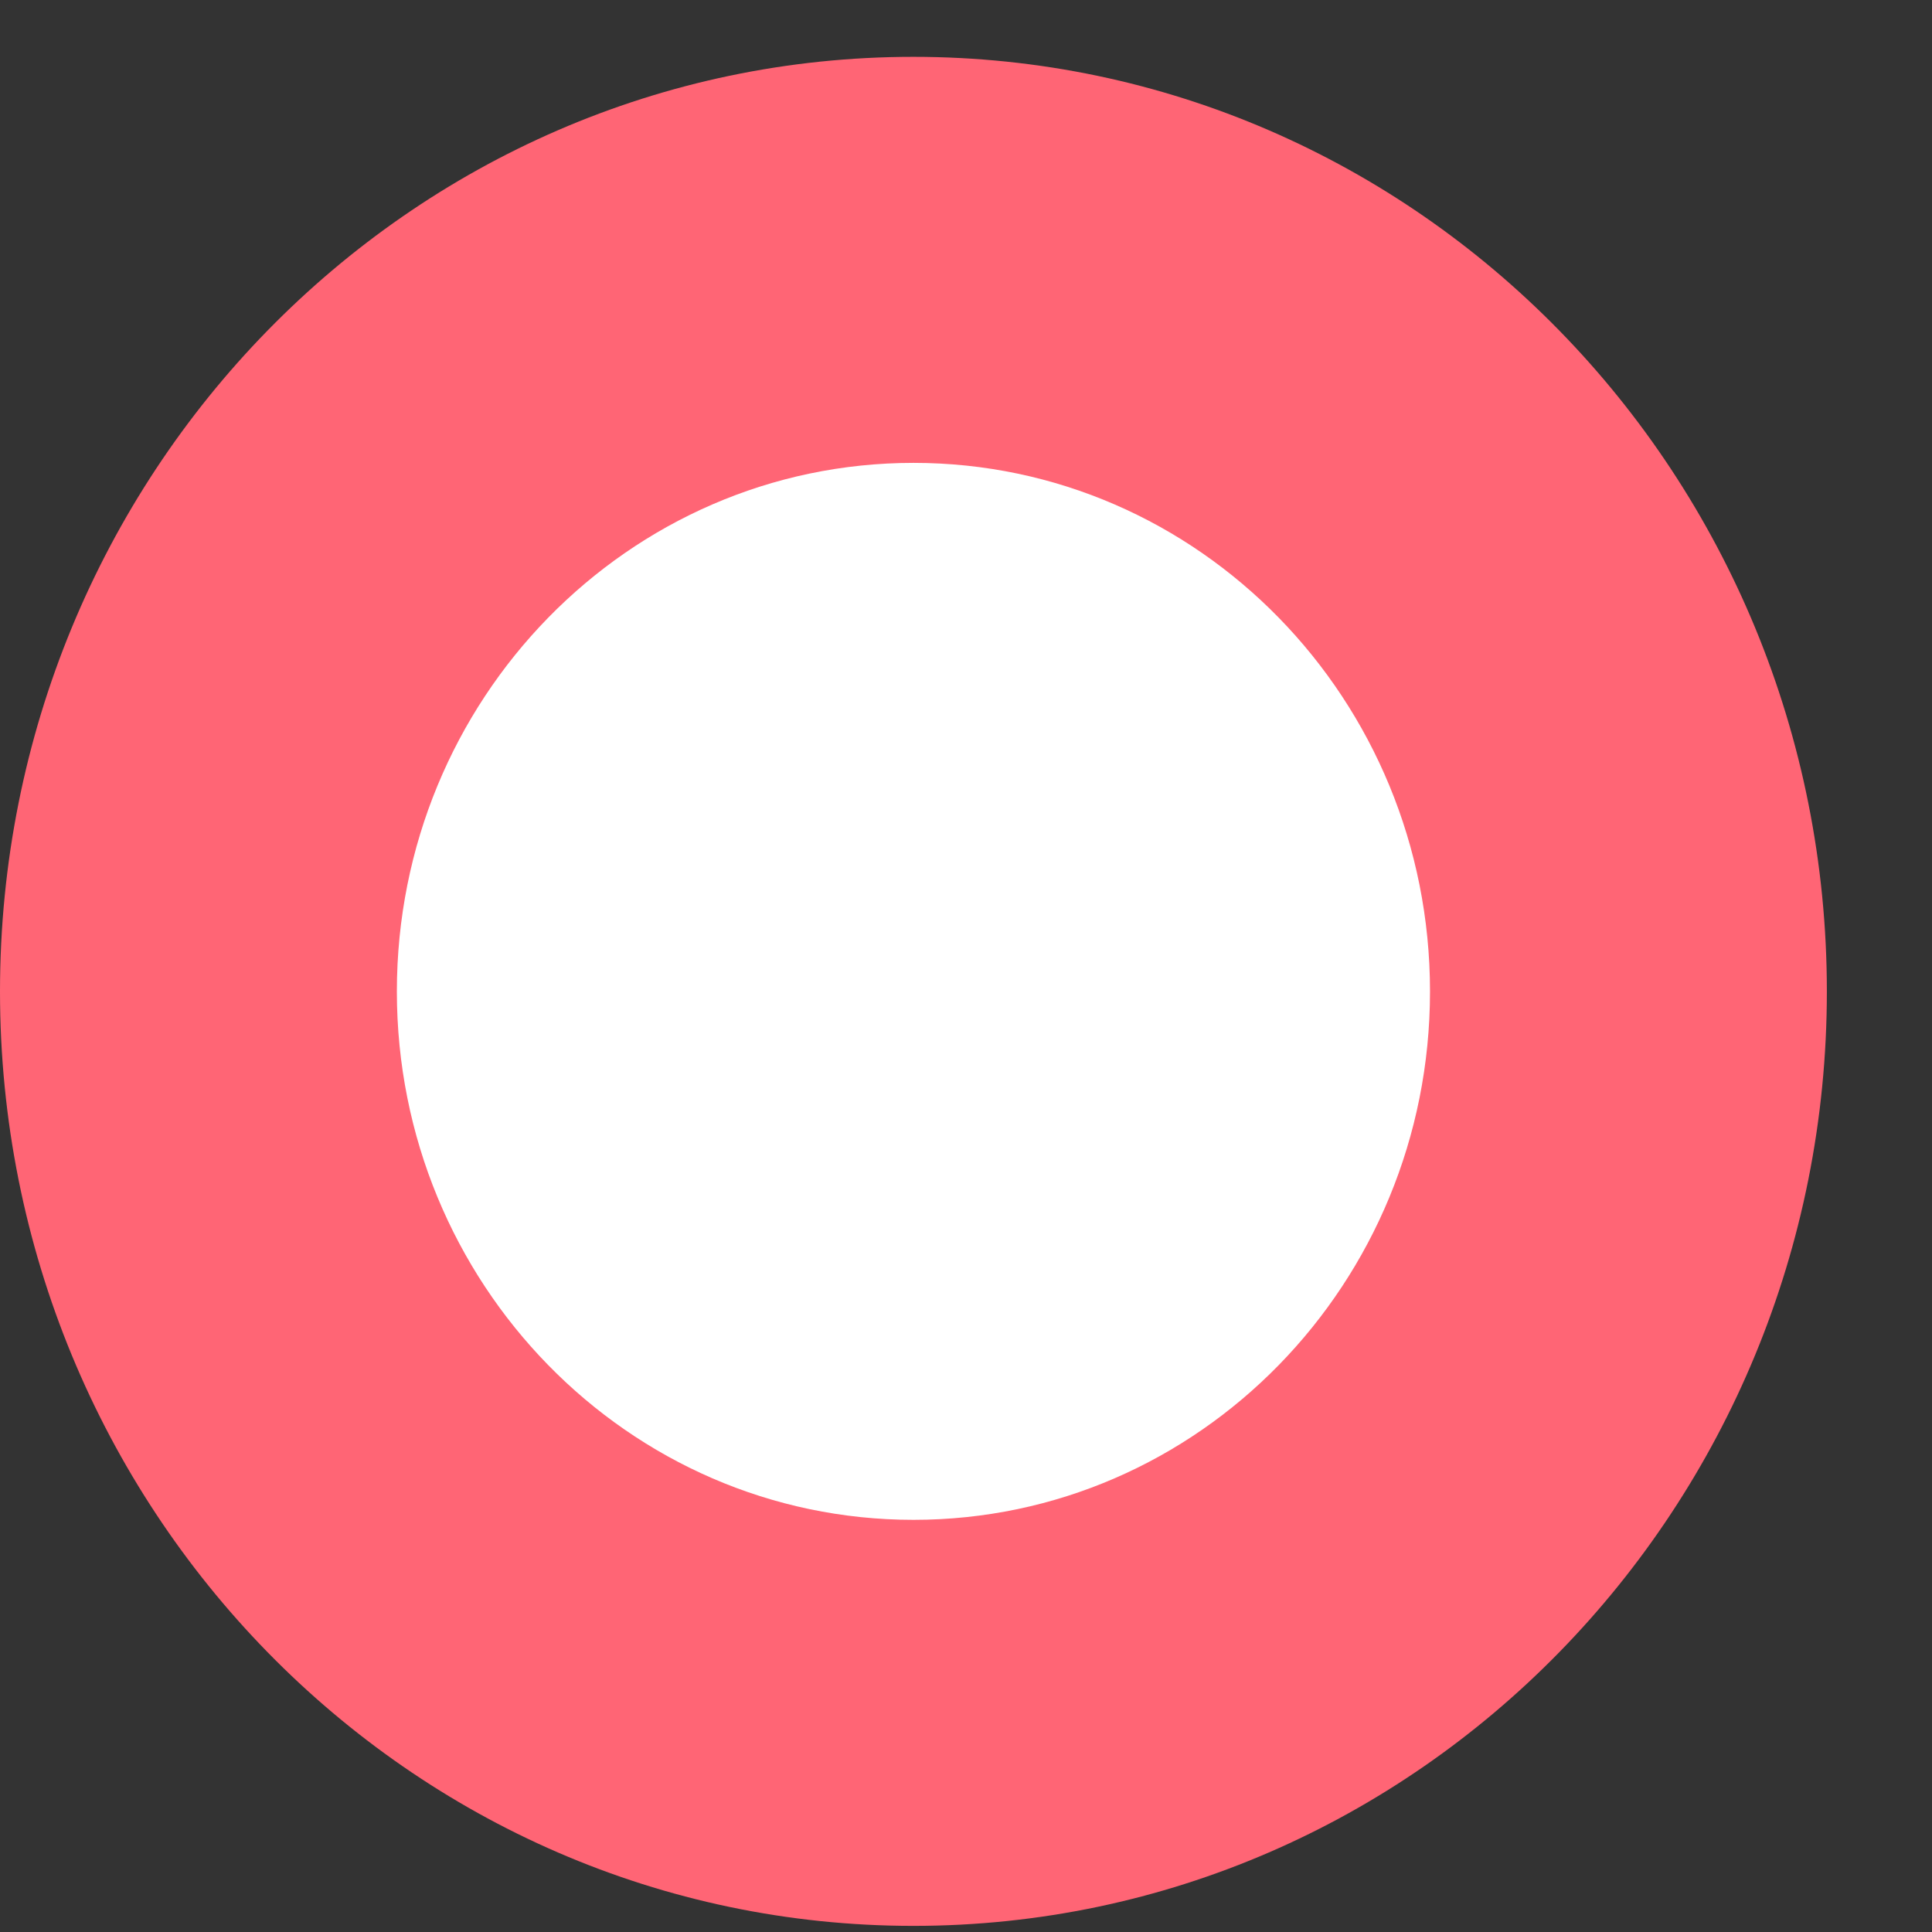<svg width="12" height="12" viewBox="0 0 12 12" fill="none" xmlns="http://www.w3.org/2000/svg">
<rect x="0" y="0" width="12" height="12" fill="#333333" stroke="none"/>
<path d="M5.673 11.962C8.807 11.962 11.347 9.363 11.347 6.158C11.347 2.952 8.807 0.353 5.673 0.353C2.54 0.353 0 2.952 0 6.158C0 9.363 2.54 11.962 5.673 11.962Z" fill="#FF6575"/>
<path d="M5.674 9.44C7.446 9.44 8.882 7.971 8.882 6.158C8.882 4.345 7.446 2.875 5.674 2.875C3.902 2.875 2.465 4.345 2.465 6.158C2.465 7.971 3.902 9.44 5.674 9.44Z" fill="white"/>
</svg>
